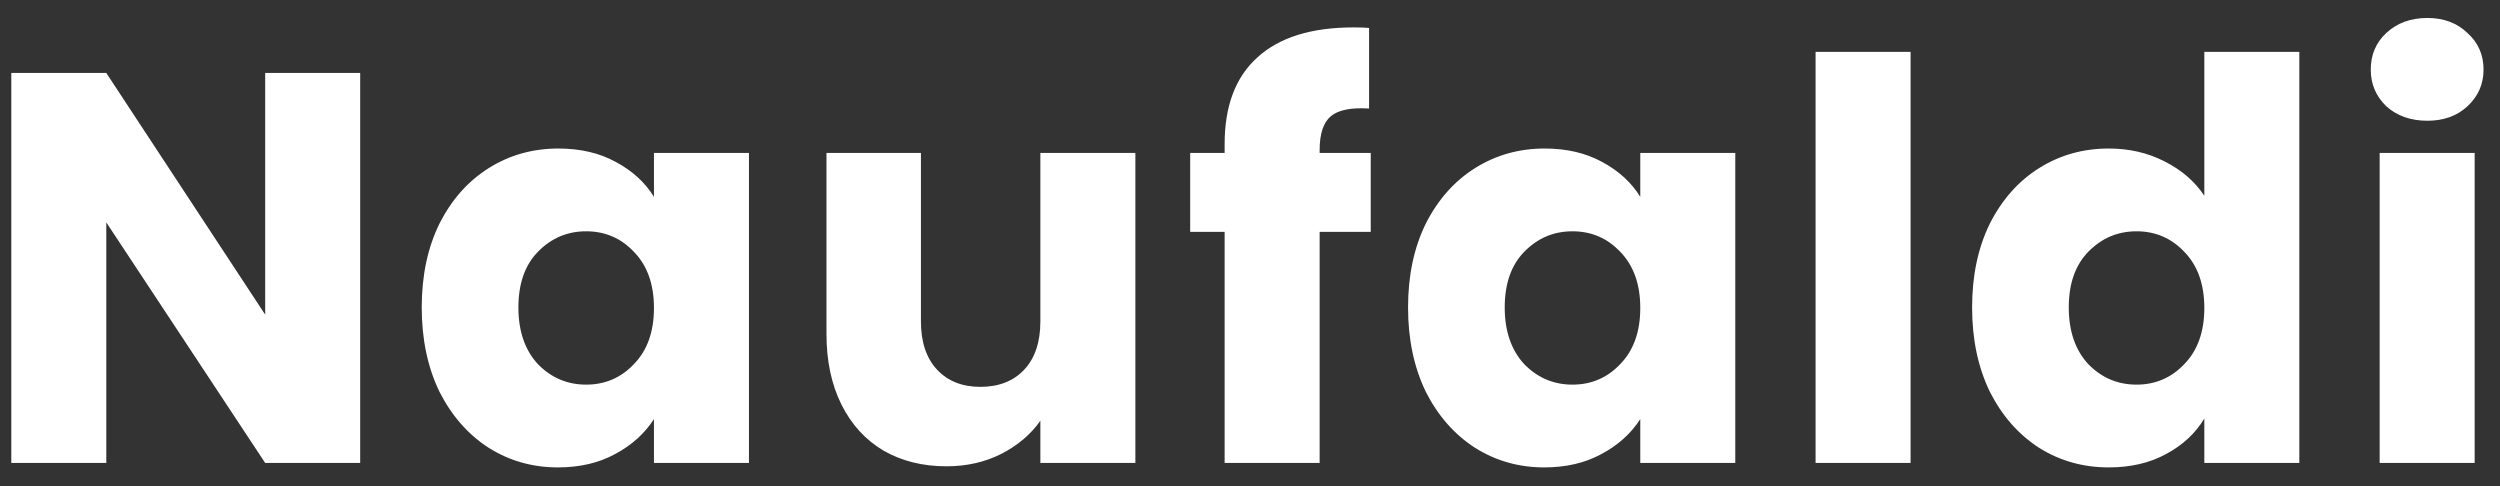 <svg width="108" height="21" viewBox="0 0 108 21" fill="none" xmlns="http://www.w3.org/2000/svg">
<rect x="0" y="0" width="108" height="21" fill="#333333" stroke="none"/>
<path d="M15.56 20H11.456L4.592 9.608V20H0.488V3.152H4.592L11.456 13.592V3.152H15.56V20ZM18.219 13.28C18.219 11.904 18.475 10.696 18.987 9.656C19.515 8.616 20.227 7.816 21.123 7.256C22.019 6.696 23.019 6.416 24.123 6.416C25.067 6.416 25.891 6.608 26.595 6.992C27.315 7.376 27.867 7.88 28.251 8.504V6.608H32.355V20H28.251V18.104C27.851 18.728 27.291 19.232 26.571 19.616C25.867 20 25.043 20.192 24.099 20.192C23.011 20.192 22.019 19.912 21.123 19.352C20.227 18.776 19.515 17.968 18.987 16.928C18.475 15.872 18.219 14.656 18.219 13.28ZM28.251 13.304C28.251 12.28 27.963 11.472 27.387 10.88C26.827 10.288 26.139 9.992 25.323 9.992C24.507 9.992 23.811 10.288 23.235 10.88C22.675 11.456 22.395 12.256 22.395 13.28C22.395 14.304 22.675 15.12 23.235 15.728C23.811 16.32 24.507 16.616 25.323 16.616C26.139 16.616 26.827 16.32 27.387 15.728C27.963 15.136 28.251 14.328 28.251 13.304ZM49.048 6.608V20H44.944V18.176C44.528 18.768 43.96 19.248 43.24 19.616C42.536 19.968 41.752 20.144 40.888 20.144C39.864 20.144 38.96 19.92 38.176 19.472C37.392 19.008 36.784 18.344 36.352 17.48C35.92 16.616 35.704 15.6 35.704 14.432V6.608H39.784V13.88C39.784 14.776 40.016 15.472 40.48 15.968C40.944 16.464 41.568 16.712 42.352 16.712C43.152 16.712 43.784 16.464 44.248 15.968C44.712 15.472 44.944 14.776 44.944 13.88V6.608H49.048ZM59.216 10.016H57.008V20H52.904V10.016H51.416V6.608H52.904V6.224C52.904 4.576 53.376 3.328 54.32 2.48C55.264 1.616 56.648 1.184 58.472 1.184C58.776 1.184 59 1.192 59.144 1.208V4.688C58.36 4.64 57.808 4.752 57.488 5.024C57.168 5.296 57.008 5.784 57.008 6.488V6.608H59.216V10.016ZM60.828 13.28C60.828 11.904 61.084 10.696 61.596 9.656C62.124 8.616 62.836 7.816 63.732 7.256C64.628 6.696 65.628 6.416 66.732 6.416C67.676 6.416 68.5 6.608 69.204 6.992C69.924 7.376 70.476 7.88 70.86 8.504V6.608H74.964V20H70.86V18.104C70.46 18.728 69.9 19.232 69.18 19.616C68.476 20 67.652 20.192 66.708 20.192C65.62 20.192 64.628 19.912 63.732 19.352C62.836 18.776 62.124 17.968 61.596 16.928C61.084 15.872 60.828 14.656 60.828 13.28ZM70.86 13.304C70.86 12.28 70.572 11.472 69.996 10.88C69.436 10.288 68.748 9.992 67.932 9.992C67.116 9.992 66.42 10.288 65.844 10.88C65.284 11.456 65.004 12.256 65.004 13.28C65.004 14.304 65.284 15.12 65.844 15.728C66.42 16.32 67.116 16.616 67.932 16.616C68.748 16.616 69.436 16.32 69.996 15.728C70.572 15.136 70.86 14.328 70.86 13.304ZM82.537 2.24V20H78.433V2.24H82.537ZM85.195 13.28C85.195 11.904 85.451 10.696 85.963 9.656C86.491 8.616 87.203 7.816 88.099 7.256C88.995 6.696 89.995 6.416 91.099 6.416C91.979 6.416 92.779 6.6 93.499 6.968C94.235 7.336 94.811 7.832 95.227 8.456V2.24H99.331V20H95.227V18.08C94.843 18.72 94.291 19.232 93.571 19.616C92.867 20 92.043 20.192 91.099 20.192C89.995 20.192 88.995 19.912 88.099 19.352C87.203 18.776 86.491 17.968 85.963 16.928C85.451 15.872 85.195 14.656 85.195 13.28ZM95.227 13.304C95.227 12.28 94.939 11.472 94.363 10.88C93.803 10.288 93.115 9.992 92.299 9.992C91.483 9.992 90.787 10.288 90.211 10.88C89.651 11.456 89.371 12.256 89.371 13.28C89.371 14.304 89.651 15.12 90.211 15.728C90.787 16.32 91.483 16.616 92.299 16.616C93.115 16.616 93.803 16.32 94.363 15.728C94.939 15.136 95.227 14.328 95.227 13.304ZM104.865 5.216C104.145 5.216 103.553 5.008 103.089 4.592C102.641 4.16 102.417 3.632 102.417 3.008C102.417 2.368 102.641 1.84 103.089 1.424C103.553 0.992 104.145 0.776 104.865 0.776C105.569 0.776 106.145 0.992 106.593 1.424C107.057 1.84 107.289 2.368 107.289 3.008C107.289 3.632 107.057 4.16 106.593 4.592C106.145 5.008 105.569 5.216 104.865 5.216ZM106.905 6.608V20H102.801V6.608H106.905Z" fill="white"/>
</svg>
